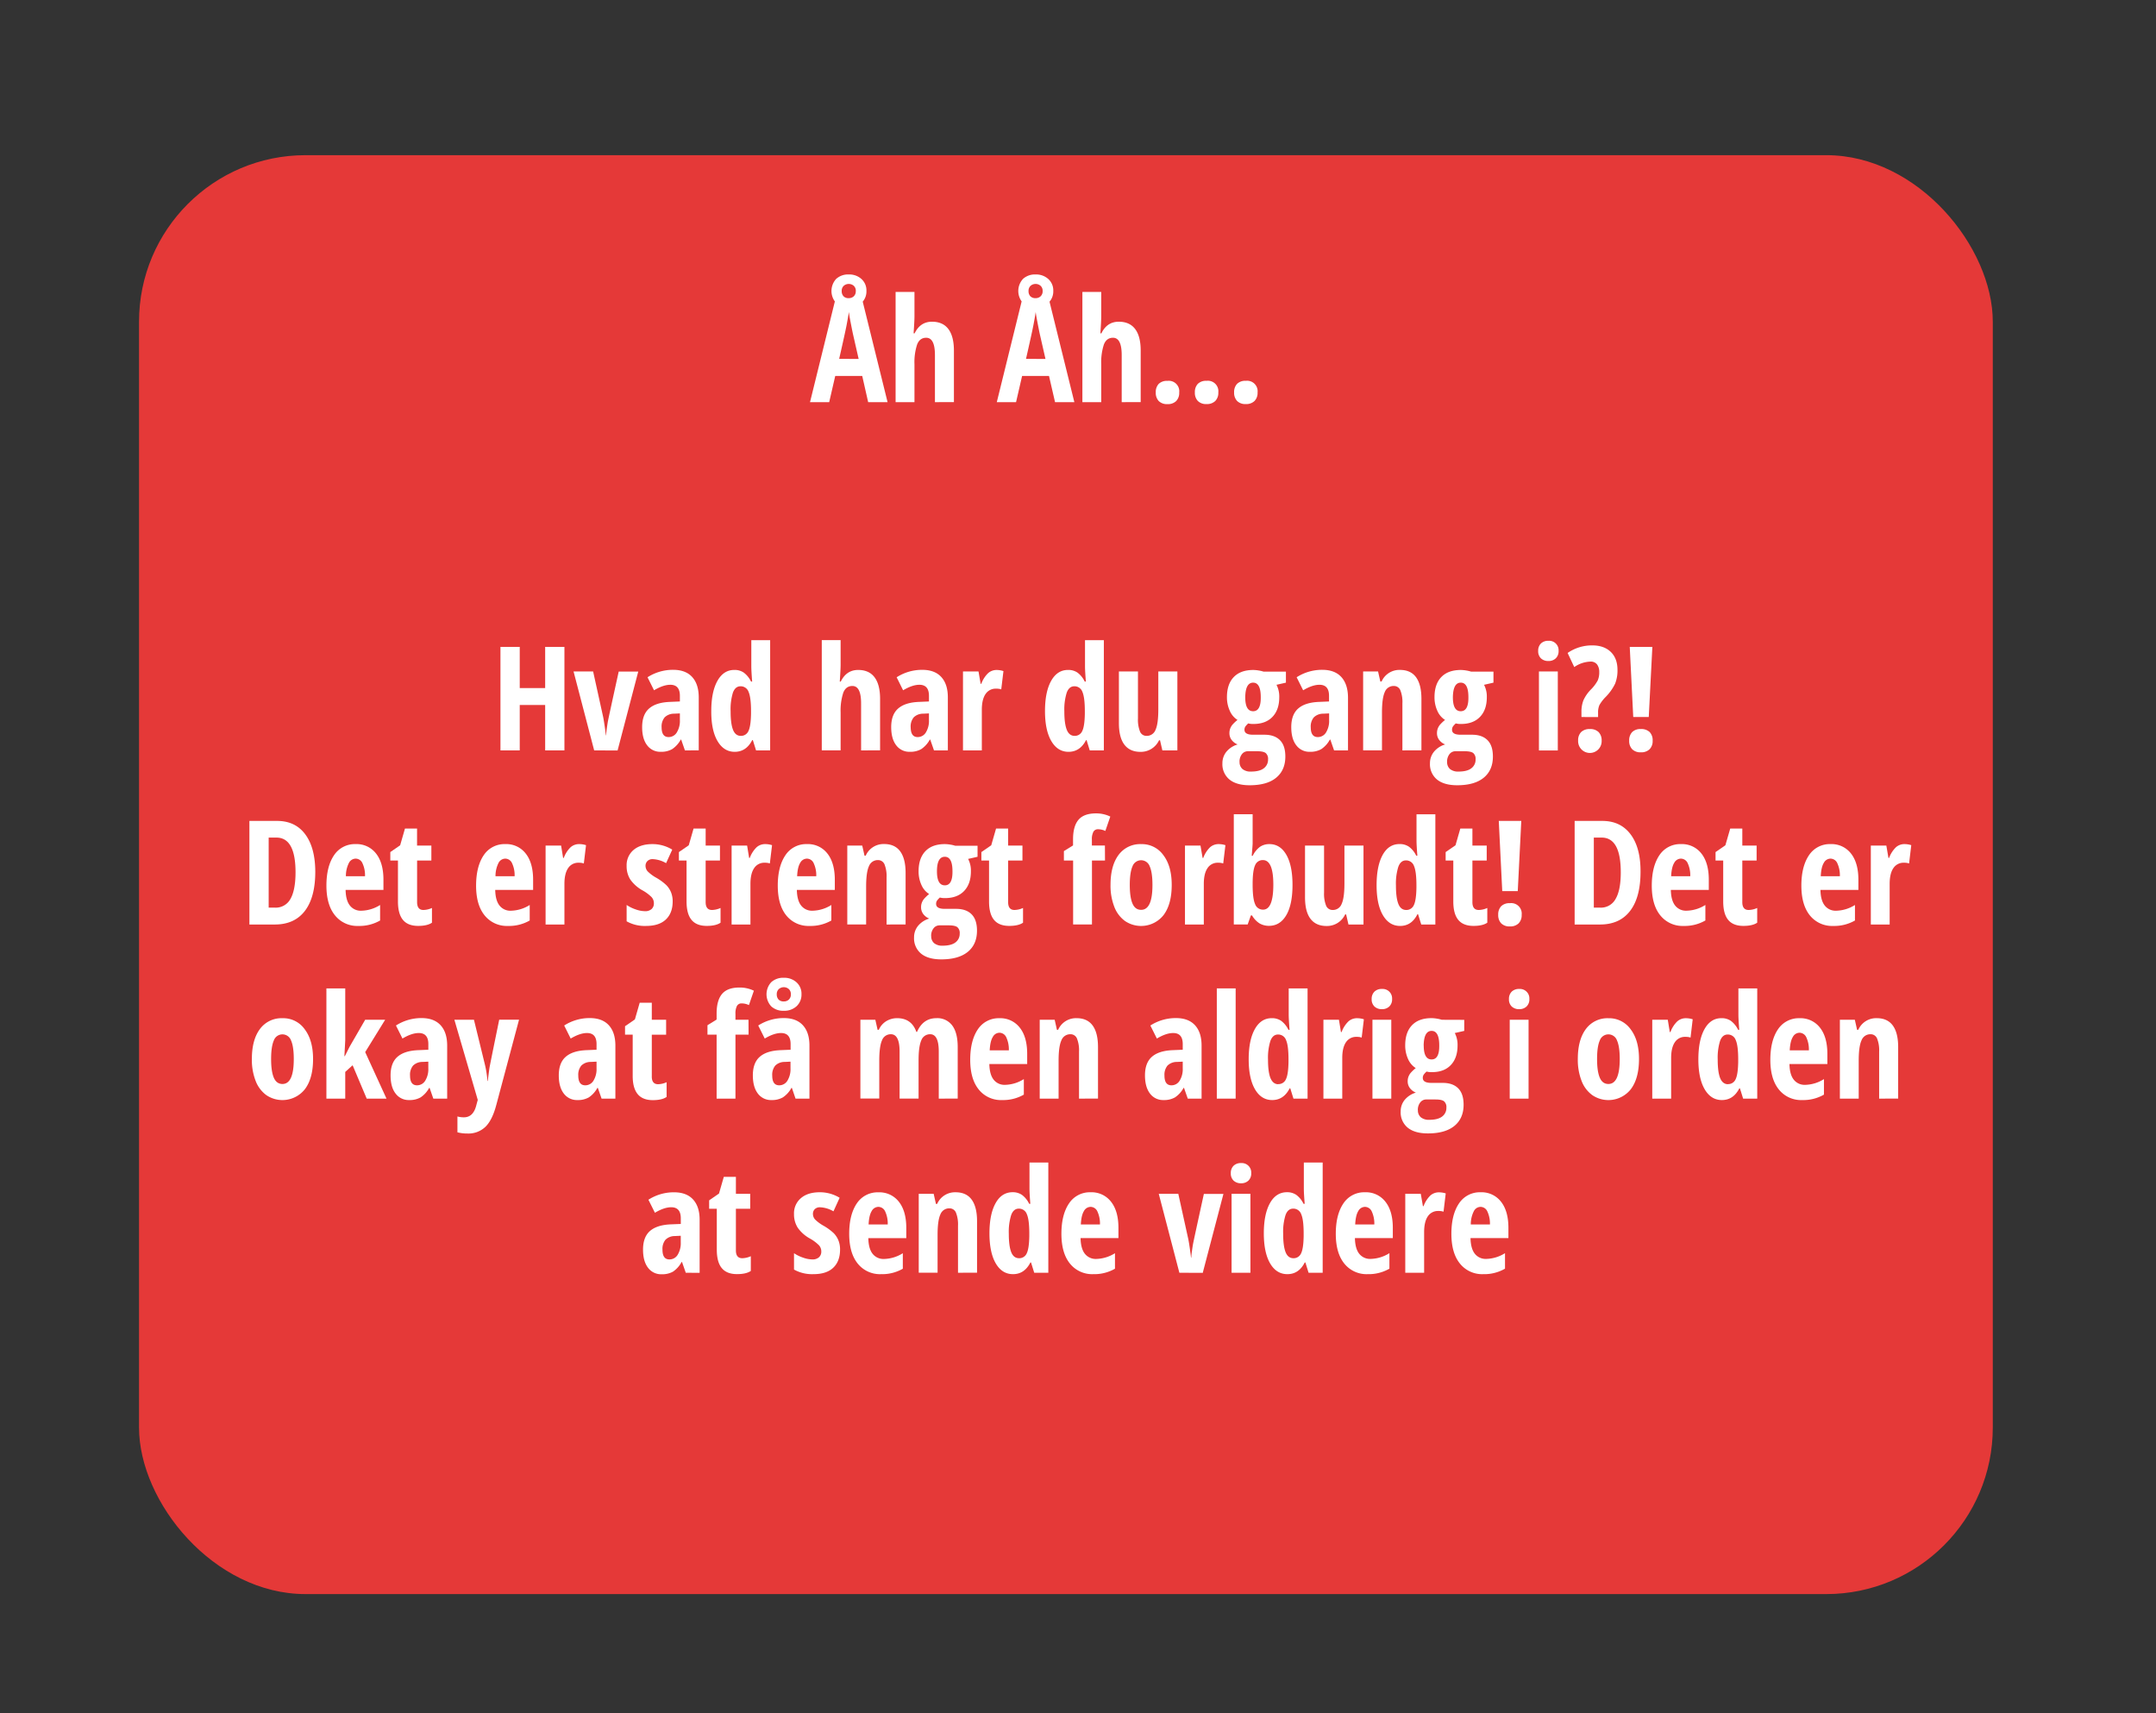 <svg id="Layer_1" data-name="Layer 1" xmlns="http://www.w3.org/2000/svg" width="1070" height="850" viewBox="0 0 1070 850"><rect x="0" y="0" width="1070" height="850" fill="#333333" stroke="none"/><defs><style>.cls-1{fill:#e53938;}.cls-2{fill:#fff;}</style></defs><title>taber_ popup</title><rect class="cls-1" x="69" y="77" width="920" height="714" rx="82.65"/><path class="cls-2" d="M430.86,199.55l-2.95-13H414.52l-3,13H402l12.73-51.61h13l12.76,51.61ZM430,144.32a7.82,7.82,0,0,1-2.44,6,9,9,0,0,1-6.34,2.27,8.75,8.75,0,0,1-6.23-2.2,8.86,8.86,0,0,1,0-12,8.75,8.75,0,0,1,6.23-2.2,9,9,0,0,1,6.31,2.25A7.56,7.56,0,0,1,430,144.32Zm-3.86,33.79-2.74-12c-.17-.72-.54-2.55-1.11-5.46s-.92-4.87-1-5.86q-.45,3-1.16,6.67t-3.66,16.61Zm-1.41-33.72a3.34,3.34,0,0,0-1-2.56,3.8,3.8,0,0,0-5,0,3.34,3.34,0,0,0-1,2.56,3.66,3.66,0,0,0,.88,2.6,3.38,3.38,0,0,0,2.64.95,3.49,3.49,0,0,0,2.51-.95A3.4,3.4,0,0,0,424.71,144.39Z"/><path class="cls-2" d="M464,199.55V176.21q0-8.61-4.33-8.61-3.24,0-4.53,3.39a28.34,28.34,0,0,0-1.3,9.75v18.81h-9.36v-54.7h9.36V157c0,1.57-.15,4.37-.43,8.41h.5q2.81-5.78,8.64-5.77,5.38,0,8.12,3.64t2.75,10.7v25.56Z"/><path class="cls-2" d="M523.61,199.55l-3-13H507.26l-3,13h-9.56l12.73-51.61h13l12.76,51.61Zm-.88-55.23a7.83,7.83,0,0,1-2.45,6,9,9,0,0,1-6.34,2.27,8.77,8.77,0,0,1-6.23-2.2,8.86,8.86,0,0,1,0-12,8.77,8.77,0,0,1,6.23-2.2,9,9,0,0,1,6.31,2.25A7.57,7.57,0,0,1,522.73,144.32Zm-3.87,33.79-2.74-12c-.17-.72-.54-2.55-1.11-5.46s-.92-4.87-1-5.86q-.45,3-1.16,6.67t-3.65,16.61Zm-1.41-33.72a3.34,3.34,0,0,0-1-2.56,3.8,3.8,0,0,0-5,0,3.37,3.37,0,0,0-1,2.56,3.66,3.66,0,0,0,.88,2.6,3.41,3.41,0,0,0,2.64.95,3.47,3.47,0,0,0,2.51-.95A3.4,3.4,0,0,0,517.45,144.39Z"/><path class="cls-2" d="M556.69,199.55V176.21q0-8.61-4.33-8.61-3.23,0-4.53,3.39a28.34,28.34,0,0,0-1.3,9.75v18.81h-9.35v-54.7h9.35V157q0,2.36-.42,8.41h.49q2.8-5.78,8.65-5.77,5.37,0,8.12,3.64t2.74,10.7v25.56Z"/><path class="cls-2" d="M573.6,194.74a5.86,5.86,0,0,1,1.46-4.26A5.75,5.75,0,0,1,579.4,189a5.19,5.19,0,0,1,5.83,5.77,5.75,5.75,0,0,1-1.52,4.25,5.86,5.86,0,0,1-4.31,1.51,5.76,5.76,0,0,1-4.33-1.53A5.85,5.85,0,0,1,573.6,194.74Z"/><path class="cls-2" d="M593,194.74a5.9,5.9,0,0,1,1.46-4.26,5.75,5.75,0,0,1,4.34-1.51,5.21,5.21,0,0,1,5.84,5.77,5.72,5.72,0,0,1-1.53,4.25,5.86,5.86,0,0,1-4.31,1.51,5.72,5.72,0,0,1-4.32-1.53A5.82,5.82,0,0,1,593,194.74Z"/><path class="cls-2" d="M612.48,194.74a5.9,5.9,0,0,1,1.46-4.26,5.75,5.75,0,0,1,4.34-1.51,5.21,5.21,0,0,1,5.84,5.77,5.72,5.72,0,0,1-1.53,4.25,5.86,5.86,0,0,1-4.31,1.51A5.72,5.72,0,0,1,614,199,5.82,5.82,0,0,1,612.48,194.74Z"/><path class="cls-2" d="M280.12,372.35h-9.56V349.82H257.94v22.53h-9.57V321h9.57v20.43h12.62V321h9.56Z"/><path class="cls-2" d="M294.88,372.35l-10.23-39.16h9.71l5,22.67c.21,1.06.46,2.6.76,4.63s.47,3.48.54,4.37h.14a30.32,30.32,0,0,1,.3-3c.18-1.31.36-2.52.54-3.62s2-9.45,5.42-25h9.7l-10.26,39.16Z"/><path class="cls-2" d="M339.92,372.35,338.06,367h-.21a13.29,13.29,0,0,1-4.29,4.74,10.88,10.88,0,0,1-5.59,1.31,8.11,8.11,0,0,1-6.81-3.24q-2.48-3.22-2.47-9,0-6.18,3.39-9.19t10.14-3.32l5.2-.22v-2.81q0-5.47-4.74-5.48c-2.35,0-5,.91-8.09,2.74l-3.23-6.47a23.29,23.29,0,0,1,12.69-3.69q6.22,0,9.47,3.57t3.26,10.11v26.29Zm-8.12-6.61a4.67,4.67,0,0,0,4.09-2.3,10.91,10.91,0,0,0,1.53-6.13V354l-2.88.14a6.55,6.55,0,0,0-4.69,1.83,7.1,7.1,0,0,0-1.5,4.92C328.35,364.13,329.5,365.74,331.8,365.74Z"/><path class="cls-2" d="M364.63,373.06q-5.4,0-8.54-5.35T353,352.84q0-9.55,3.06-15t8.44-5.41a8,8,0,0,1,4.62,1.32,12.07,12.07,0,0,1,3.61,4.45h.56c-.28-3.57-.42-6.06-.42-7.49V317.65h9.35v54.7h-7l-1.59-5.1h-.31Q370.34,373.06,364.63,373.06Zm3-7.91a4,4,0,0,0,3.8-2.38c.79-1.58,1.23-4.46,1.3-8.63v-1.23c0-4.55-.41-7.74-1.22-9.6a4.12,4.12,0,0,0-4-2.77q-2.6,0-3.78,3.18A28.18,28.18,0,0,0,362.6,353c0,4.06.39,7.1,1.19,9.12S365.88,365.15,367.66,365.15Z"/><path class="cls-2" d="M427.35,372.35V349q0-8.61-4.32-8.61-3.24,0-4.54,3.39a28.59,28.59,0,0,0-1.3,9.75v18.81h-9.35v-54.7h9.35v12.16q0,2.35-.42,8.41h.49q2.82-5.78,8.65-5.77,5.38,0,8.12,3.64t2.75,10.7v25.56Z"/><path class="cls-2" d="M463.53,372.35,461.67,367h-.21a13.29,13.29,0,0,1-4.29,4.74,10.88,10.88,0,0,1-5.59,1.31,8.11,8.11,0,0,1-6.81-3.24q-2.47-3.22-2.48-9,0-6.18,3.4-9.19t10.14-3.32l5.2-.22v-2.81q0-5.47-4.74-5.48c-2.35,0-5,.91-8.09,2.74L445,336.07a23.29,23.29,0,0,1,12.69-3.69q6.22,0,9.47,3.57t3.25,10.11v26.29Zm-8.12-6.61a4.68,4.68,0,0,0,4.09-2.3,10.91,10.91,0,0,0,1.53-6.13V354l-2.88.14a6.55,6.55,0,0,0-4.69,1.83,7.1,7.1,0,0,0-1.5,4.92C452,364.13,453.11,365.74,455.41,365.74Z"/><path class="cls-2" d="M494.64,332.45A11.1,11.1,0,0,1,498,333l-1.09,9.07a7.66,7.66,0,0,0-2.57-.35,6,6,0,0,0-5.24,2.69q-1.83,2.69-1.83,7.82v20.14h-9.35V333.19h7.7l1.06,6.12H487a14.18,14.18,0,0,1,3.38-5.28A6.33,6.33,0,0,1,494.64,332.45Z"/><path class="cls-2" d="M530.29,373.06q-5.41,0-8.54-5.35t-3.13-14.87q0-9.55,3.06-15t8.44-5.41a8,8,0,0,1,4.62,1.32,12,12,0,0,1,3.6,4.45h.56c-.28-3.57-.42-6.06-.42-7.49V317.65h9.35v54.7h-7l-1.58-5.1H539Q536,373.06,530.29,373.06Zm3-7.91a4,4,0,0,0,3.8-2.38q1.2-2.37,1.3-8.63v-1.23c0-4.55-.4-7.74-1.21-9.6a4.12,4.12,0,0,0-4-2.77q-2.61,0-3.78,3.18a27.87,27.87,0,0,0-1.18,9.26q0,6.09,1.2,9.12T533.31,365.15Z"/><path class="cls-2" d="M576.87,372.35l-1.16-5h-.49a10,10,0,0,1-9.21,5.73q-5.28,0-8-3.59t-2.71-10.72V333.19h9.46V356.5a15.9,15.9,0,0,0,1,6.47,3.43,3.43,0,0,0,3.3,2.18,4.62,4.62,0,0,0,4.42-3q1.38-3,1.38-10.16V333.19h9.46v39.16Z"/><path class="cls-2" d="M638.19,333.26v5.48l-4.68,1.06a12.63,12.63,0,0,1,1.37,6.19q0,6.21-3.37,9.73t-9.43,3.52a8.76,8.76,0,0,1-2.6-.28,12.32,12.32,0,0,0-1.26,1.33,2.84,2.84,0,0,0-.6,1.83q0,2.46,4.25,2.46h5.66q5,0,7.68,2.69c1.8,1.8,2.69,4.5,2.69,8.11q0,6.81-4.57,10.54c-3,2.49-7.43,3.73-13.14,3.73q-6.51,0-10-2.83a9.76,9.76,0,0,1-3.52-8.07,8.92,8.92,0,0,1,2-5.75,11.35,11.35,0,0,1,5.56-3.6,6.83,6.83,0,0,1-2.94-2.18,5.47,5.47,0,0,1-1.14-3.45,6.44,6.44,0,0,1,.35-2.16,7.45,7.45,0,0,1,1-1.83,19.31,19.31,0,0,1,2.66-2.54,10,10,0,0,1-3.83-4.54,16,16,0,0,1-1.41-6.78q0-6.44,3.38-9.95t9.66-3.52a17.29,17.29,0,0,1,2.75.26,15.67,15.67,0,0,1,2.35.55Zm-23,44.79a4.44,4.44,0,0,0,1.46,3.57,6.22,6.22,0,0,0,4.16,1.24c2.84,0,5-.53,6.38-1.61a5.27,5.27,0,0,0,2.13-4.43,3.79,3.79,0,0,0-1.14-3.13c-.76-.61-2.19-.92-4.27-.92h-4.54a3.71,3.71,0,0,0-3,1.43A6,6,0,0,0,615.16,378.05ZM618,346q0,6.92,3.9,6.92t3.8-7q0-7.19-3.8-7.18T618,346Z"/><path class="cls-2" d="M662.09,372.35,660.23,367H660a13.2,13.2,0,0,1-4.29,4.74,10.88,10.88,0,0,1-5.59,1.31,8.09,8.09,0,0,1-6.8-3.24c-1.66-2.15-2.48-5.15-2.48-9q0-6.18,3.39-9.19t10.14-3.32l5.21-.22v-2.81c0-3.65-1.59-5.48-4.75-5.48q-3.51,0-8.09,2.74l-3.23-6.47a23.29,23.29,0,0,1,12.69-3.69q6.22,0,9.48,3.57T669,346.06v26.29ZM654,365.74a4.7,4.7,0,0,0,4.1-2.3,10.91,10.91,0,0,0,1.53-6.13V354l-2.89.14A6.57,6.57,0,0,0,652,356a7.1,7.1,0,0,0-1.49,4.92C650.53,364.13,651.67,365.74,654,365.74Z"/><path class="cls-2" d="M696,372.35V349a15.72,15.72,0,0,0-1-6.43,3.42,3.42,0,0,0-3.31-2.18,4.65,4.65,0,0,0-4.43,3q-1.39,3-1.4,10.14v18.81h-9.35V333.19h7.41l1.13,5h.6a9.66,9.66,0,0,1,9.14-5.77q5.34,0,8,3.66c1.76,2.43,2.65,6,2.65,10.68v25.56Z"/><path class="cls-2" d="M741.19,333.26v5.48l-4.67,1.06a12.63,12.63,0,0,1,1.37,6.19q0,6.21-3.38,9.73t-9.42,3.52a8.76,8.76,0,0,1-2.6-.28,11.48,11.48,0,0,0-1.27,1.33,2.89,2.89,0,0,0-.59,1.83c0,1.64,1.41,2.46,4.25,2.46h5.66q5,0,7.68,2.69c1.8,1.8,2.69,4.5,2.69,8.11q0,6.81-4.57,10.54t-13.15,3.73q-6.5,0-10-2.83a9.78,9.78,0,0,1-3.51-8.07,8.92,8.92,0,0,1,2-5.75,11.35,11.35,0,0,1,5.56-3.6,6.77,6.77,0,0,1-2.94-2.18,5.47,5.47,0,0,1-1.14-3.45,6.44,6.44,0,0,1,.35-2.16,7.13,7.13,0,0,1,1-1.83,19.31,19.31,0,0,1,2.66-2.54,10,10,0,0,1-3.84-4.54,16.16,16.16,0,0,1-1.4-6.78q0-6.44,3.37-9.95t9.67-3.52a17.07,17.07,0,0,1,2.74.26,15.86,15.86,0,0,1,2.36.55Zm-23,44.79a4.46,4.46,0,0,0,1.45,3.57,6.27,6.27,0,0,0,4.17,1.24c2.84,0,5-.53,6.38-1.61a5.27,5.27,0,0,0,2.13-4.43,3.79,3.79,0,0,0-1.14-3.13c-.77-.61-2.19-.92-4.28-.92h-4.53a3.7,3.7,0,0,0-3,1.43A6,6,0,0,0,718.17,378.05ZM721.05,346q0,6.92,3.9,6.92t3.8-7q0-7.19-3.8-7.18T721.05,346Z"/><path class="cls-2" d="M763.38,323a5,5,0,0,1,1.35-3.68,5.11,5.11,0,0,1,3.78-1.35,4.69,4.69,0,0,1,5,5,4.84,4.84,0,0,1-1.41,3.71,5.07,5.07,0,0,1-3.62,1.32,5.23,5.23,0,0,1-3.73-1.32A4.87,4.87,0,0,1,763.38,323Zm9.74,49.39h-9.36V333.19h9.36Z"/><path class="cls-2" d="M784.86,355.79v-2.46a15.42,15.42,0,0,1,1-5.89,18.65,18.65,0,0,1,3.78-5.39,19.28,19.28,0,0,0,3.33-4.47,10.16,10.16,0,0,0,.72-4.11,6.13,6.13,0,0,0-1.06-3.73,3.85,3.85,0,0,0-3.34-1.44,14.75,14.75,0,0,0-8,2.71l-3.3-7a21.21,21.21,0,0,1,12.23-3.76q5.81,0,9.16,3.21t3.36,8.95a17.79,17.79,0,0,1-1.16,6.8,24.86,24.86,0,0,1-4.82,6.74,18.63,18.63,0,0,0-3,3.95,9.14,9.14,0,0,0-.65,3.78v2.14Zm-1.65,11.75a5.78,5.78,0,0,1,1.49-4.28,5.9,5.9,0,0,1,4.34-1.49,5.79,5.79,0,0,1,4.36,1.53,5.87,5.87,0,0,1,1.48,4.24,5.84,5.84,0,1,1-11.67,0Z"/><path class="cls-2" d="M808.55,367.54a5.9,5.9,0,0,1,1.46-4.26,5.75,5.75,0,0,1,4.34-1.51,5.88,5.88,0,0,1,4.36,1.49,5.81,5.81,0,0,1,1.48,4.28,5.72,5.72,0,0,1-1.53,4.25,5.85,5.85,0,0,1-4.31,1.51,5.73,5.73,0,0,1-4.32-1.53A5.82,5.82,0,0,1,808.55,367.54Zm9.71-11.75h-7.7L808.83,321h11.22Z"/><path class="cls-2" d="M156.47,432.56q0,12.72-5.18,19.46t-14.92,6.73H123.78v-51.4h13.75q9,0,13.95,6.63T156.47,432.56Zm-9.8.28q0-17.22-9.5-17.22h-3.83v34.76h3.1a8.28,8.28,0,0,0,7.73-4.37Q146.66,441.63,146.67,432.84Z"/><path class="cls-2" d="M177.85,459.46a14.11,14.11,0,0,1-11.58-5.23Q162,449,162,439.45t3.83-15.15a12.35,12.35,0,0,1,10.69-5.45,12.17,12.17,0,0,1,10.09,4.66q3.69,4.65,3.69,13.06v5H171.52q.1,5.24,2.15,7.79a6.8,6.8,0,0,0,5.62,2.55,18.18,18.18,0,0,0,9.35-2.85v7.7A20.6,20.6,0,0,1,177.85,459.46Zm-1.37-33.4a3.83,3.83,0,0,0-3.31,2.12,14.43,14.43,0,0,0-1.51,6.6h9.49a14.13,14.13,0,0,0-1.3-6.51A3.73,3.73,0,0,0,176.48,426.06Z"/><path class="cls-2" d="M210.12,451.54a10.76,10.76,0,0,0,4.26-1v7.31c-1.53,1.06-3.81,1.59-6.86,1.59q-5.1,0-7.56-3t-2.46-9.12V427h-3.79v-4.19l4.88-3.37,2.39-8.3h6v8.44h7.1V427H207v20.6Q207,451.54,210.12,451.54Z"/><path class="cls-2" d="M252.1,459.46a14.11,14.11,0,0,1-11.58-5.23q-4.25-5.22-4.24-14.78t3.83-15.15a12.35,12.35,0,0,1,10.69-5.45,12.17,12.17,0,0,1,10.09,4.66q3.69,4.65,3.69,13.06v5H245.77q.1,5.24,2.15,7.79a6.8,6.8,0,0,0,5.62,2.55,18.18,18.18,0,0,0,9.35-2.85v7.7A20.6,20.6,0,0,1,252.1,459.46Zm-1.37-33.4a3.83,3.83,0,0,0-3.31,2.12,14.43,14.43,0,0,0-1.51,6.6h9.49a14.13,14.13,0,0,0-1.3-6.51A3.73,3.73,0,0,0,250.73,426.06Z"/><path class="cls-2" d="M287.47,418.85a11,11,0,0,1,3.37.53l-1.09,9.07a7.59,7.59,0,0,0-2.56-.35,5.94,5.94,0,0,0-5.24,2.69q-1.83,2.68-1.83,7.82v20.14h-9.35V419.59h7.7l1,6.12h.32a14.17,14.17,0,0,1,3.37-5.28A6.34,6.34,0,0,1,287.47,418.85Z"/><path class="cls-2" d="M333.84,447.29q0,5.73-3.36,8.95t-9.9,3.22a18.38,18.38,0,0,1-9.59-2.29v-8.12a18,18,0,0,0,4.51,2.21,14.33,14.33,0,0,0,4.56.88,4.65,4.65,0,0,0,3.32-1.07,3.7,3.7,0,0,0,1.14-2.83,4.56,4.56,0,0,0-1.19-3.13,20.63,20.63,0,0,0-4.4-3.27,18.1,18.1,0,0,1-6.1-5.39,12.23,12.23,0,0,1-1.84-6.77,9.85,9.85,0,0,1,3.42-7.91q3.43-2.92,9.41-2.92a18.84,18.84,0,0,1,9.81,2.74l-3.06,6.72a14.3,14.3,0,0,0-6.61-2,3.5,3.5,0,0,0-2.69,1,3.23,3.23,0,0,0-.9,2.32,4.08,4.08,0,0,0,1.11,2.81,19.67,19.67,0,0,0,4.13,3.06,25.87,25.87,0,0,1,5.13,3.76,11.08,11.08,0,0,1,2.29,3.52A12,12,0,0,1,333.84,447.29Z"/><path class="cls-2" d="M353.35,451.54a10.71,10.71,0,0,0,4.25-1v7.31c-1.52,1.06-3.81,1.59-6.85,1.59q-5.1,0-7.56-3t-2.46-9.12V427h-3.8v-4.19l4.89-3.37,2.39-8.3h6v8.44h7.1V427h-7.1v20.6Q350.19,451.54,353.35,451.54Z"/><path class="cls-2" d="M379.79,418.85a11,11,0,0,1,3.37.53l-1.09,9.07a7.59,7.59,0,0,0-2.56-.35,5.94,5.94,0,0,0-5.24,2.69q-1.83,2.68-1.83,7.82v20.14h-9.35V419.59h7.7l1,6.12h.32a14.17,14.17,0,0,1,3.37-5.28A6.34,6.34,0,0,1,379.79,418.85Z"/><path class="cls-2" d="M401.79,459.46a14.13,14.13,0,0,1-11.58-5.23Q386,449,386,439.45t3.84-15.15a12.32,12.32,0,0,1,10.68-5.45,12.16,12.16,0,0,1,10.09,4.66q3.69,4.65,3.7,13.06v5H395.47q.11,5.24,2.14,7.79a6.82,6.82,0,0,0,5.63,2.55,18.24,18.24,0,0,0,9.35-2.85v7.7A20.61,20.61,0,0,1,401.79,459.46Zm-1.37-33.4a3.83,3.83,0,0,0-3.3,2.12q-1.31,2.13-1.51,6.6h9.49a14.26,14.26,0,0,0-1.3-6.51A3.74,3.74,0,0,0,400.42,426.06Z"/><path class="cls-2" d="M440,458.75V435.41a16,16,0,0,0-1-6.44,3.44,3.44,0,0,0-3.31-2.18,4.65,4.65,0,0,0-4.43,3c-.94,2-1.41,5.39-1.41,10.14v18.81h-9.35V419.59h7.42l1.13,5h.59a9.66,9.66,0,0,1,9.14-5.77c3.57,0,6.23,1.22,8,3.66s2.66,6,2.66,10.68v25.56Z"/><path class="cls-2" d="M485.15,419.66v5.48l-4.68,1.06a12.5,12.5,0,0,1,1.38,6.18q0,6.22-3.38,9.74t-9.42,3.52a9.12,9.12,0,0,1-2.6-.28,11.48,11.48,0,0,0-1.27,1.33,2.82,2.82,0,0,0-.6,1.83q0,2.46,4.26,2.46h5.66q5,0,7.68,2.69c1.79,1.79,2.69,4.5,2.69,8.11q0,6.81-4.57,10.54t-13.15,3.73q-6.51,0-10-2.83a9.78,9.78,0,0,1-3.51-8.07,8.85,8.85,0,0,1,2-5.75,11.36,11.36,0,0,1,5.55-3.6,6.8,6.8,0,0,1-2.93-2.18,5.49,5.49,0,0,1-1.14-3.45,6.2,6.2,0,0,1,.35-2.16,7.13,7.13,0,0,1,1-1.83,19.58,19.58,0,0,1,2.65-2.55,10,10,0,0,1-3.83-4.53,16,16,0,0,1-1.4-6.79q0-6.42,3.37-9.94t9.67-3.52a17.07,17.07,0,0,1,2.74.26,15.86,15.86,0,0,1,2.36.55Zm-23,44.79a4.47,4.47,0,0,0,1.46,3.57,6.23,6.23,0,0,0,4.17,1.24q4.25,0,6.38-1.61a5.27,5.27,0,0,0,2.13-4.43,3.77,3.77,0,0,0-1.15-3.13c-.76-.61-2.18-.92-4.27-.92h-4.53a3.7,3.7,0,0,0-3,1.43A5.93,5.93,0,0,0,462.12,464.45ZM465,432.38q0,6.93,3.9,6.93t3.8-7q0-7.17-3.8-7.17C466.31,425.14,465,427.56,465,432.38Z"/><path class="cls-2" d="M503.47,451.54a10.71,10.71,0,0,0,4.25-1v7.31c-1.52,1.06-3.81,1.59-6.85,1.59q-5.1,0-7.56-3t-2.46-9.12V427h-3.8v-4.19l4.89-3.37,2.39-8.3h6v8.44h7.1V427h-7.1v20.6Q500.3,451.54,503.47,451.54Z"/><path class="cls-2" d="M548.4,427h-6.47v31.74h-9.35V427H528v-4.68l4.54-2.81v-3c0-4.35.9-7.6,2.7-9.72s4.71-3.18,8.72-3.18a16.09,16.09,0,0,1,7.07,1.58l-2.46,7.14a8.24,8.24,0,0,0-3.59-.84,2.51,2.51,0,0,0-2.35,1.26,7.94,7.94,0,0,0-.74,3.91v2.88h6.47Z"/><path class="cls-2" d="M581.51,439.1q0,9.63-4.07,15a14.21,14.21,0,0,1-19.13,2.9,15.54,15.54,0,0,1-5.31-7.08,28.85,28.85,0,0,1-1.86-10.81q0-9.53,4-14.89a13.28,13.28,0,0,1,11.22-5.36,13.06,13.06,0,0,1,11,5.47Q581.52,429.78,581.51,439.1Zm-20.81,0q0,6.12,1.34,9.25t4.29,3.12q5.63,0,5.62-12.37c0-4.1-.45-7.17-1.35-9.19a4.53,4.53,0,0,0-8.56,0C561.15,431.93,560.7,435,560.7,439.1Z"/><path class="cls-2" d="M604.79,418.85a11,11,0,0,1,3.37.53l-1.09,9.07a7.59,7.59,0,0,0-2.56-.35,5.94,5.94,0,0,0-5.24,2.69q-1.83,2.68-1.83,7.82v20.14h-9.35V419.59h7.7l1.05,6.12h.32a14.17,14.17,0,0,1,3.37-5.28A6.34,6.34,0,0,1,604.79,418.85Z"/><path class="cls-2" d="M630,418.85q5.34,0,8.4,5.31t3.06,14.94q0,9.73-3.08,15t-8.52,5.31a9.33,9.33,0,0,1-4.66-1.15,11.25,11.25,0,0,1-3.81-4h-.6l-1.58,4.46h-6.89v-54.7h9.35v12.8c0,.53,0,1.1,0,1.68s-.17,2.64-.45,6.16h.49a12,12,0,0,1,3.72-4.54A8.26,8.26,0,0,1,630,418.85Zm-3.24,7.94a4,4,0,0,0-3.84,2.5c-.79,1.67-1.21,4.59-1.25,8.79V439q0,6.83,1.21,9.6a4.1,4.1,0,0,0,4,2.77q5.05,0,5.06-12.44Q631.93,426.8,626.79,426.79Z"/><path class="cls-2" d="M669.23,458.75l-1.16-5h-.49a9.94,9.94,0,0,1-9.21,5.74q-5.28,0-8-3.59t-2.7-10.72V419.59h9.45V442.9a15.9,15.9,0,0,0,1,6.47,3.43,3.43,0,0,0,3.31,2.17,4.6,4.6,0,0,0,4.41-3q1.39-3,1.39-10.16V419.59h9.46v39.16Z"/><path class="cls-2" d="M694.86,459.46q-5.42,0-8.55-5.35t-3.12-14.87q0-9.56,3-15t8.44-5.41a8,8,0,0,1,4.62,1.32,11.87,11.87,0,0,1,3.61,4.45h.56c-.28-3.57-.42-6.06-.42-7.49V404.05h9.35v54.7h-7l-1.58-5.1h-.32Q700.56,459.46,694.86,459.46Zm3-7.92a4,4,0,0,0,3.8-2.37c.79-1.58,1.23-4.46,1.3-8.63v-1.23c0-4.55-.41-7.75-1.21-9.6a4.12,4.12,0,0,0-4-2.77q-2.61,0-3.78,3.18a27.87,27.87,0,0,0-1.18,9.26q0,6.09,1.19,9.12T697.88,451.54Z"/><path class="cls-2" d="M733.88,451.54a10.71,10.71,0,0,0,4.25-1v7.31q-2.28,1.59-6.85,1.59-5.1,0-7.56-3t-2.46-9.12V427h-3.8v-4.19l4.89-3.37,2.39-8.3h6v8.44h7.1V427h-7.1v20.6Q730.72,451.54,733.88,451.54Z"/><path class="cls-2" d="M743.55,453.94a5.9,5.9,0,0,1,1.46-4.26,5.75,5.75,0,0,1,4.34-1.51,5.21,5.21,0,0,1,5.84,5.77,5.72,5.72,0,0,1-1.53,4.25,5.86,5.86,0,0,1-4.31,1.51,5.72,5.72,0,0,1-4.32-1.53A5.82,5.82,0,0,1,743.55,453.94Zm9.7-11.75h-7.7l-1.72-34.84H755Z"/><path class="cls-2" d="M814.18,432.56q0,12.72-5.19,19.46t-14.92,6.73H781.48v-51.4h13.75q9,0,14,6.63T814.18,432.56Zm-9.81.28q0-17.22-9.49-17.22H791v34.76h3.1a8.28,8.28,0,0,0,7.73-4.37Q804.38,441.63,804.37,432.84Z"/><path class="cls-2" d="M835.55,459.46A14.11,14.11,0,0,1,824,454.23q-4.25-5.22-4.24-14.78t3.83-15.15a12.35,12.35,0,0,1,10.69-5.45,12.16,12.16,0,0,1,10.09,4.66q3.69,4.65,3.69,13.06v5H829.22q.1,5.24,2.15,7.79A6.8,6.8,0,0,0,837,451.9a18.24,18.24,0,0,0,9.36-2.85v7.7A20.61,20.61,0,0,1,835.55,459.46Zm-1.37-33.4a3.82,3.82,0,0,0-3.3,2.12q-1.3,2.13-1.51,6.6h9.49a14.26,14.26,0,0,0-1.3-6.51A3.74,3.74,0,0,0,834.18,426.06Z"/><path class="cls-2" d="M867.83,451.54a10.71,10.71,0,0,0,4.25-1v7.31q-2.28,1.59-6.86,1.59-5.09,0-7.55-3t-2.46-9.12V427h-3.8v-4.19l4.88-3.37,2.4-8.3h6v8.44h7.1V427h-7.1v20.6Q864.66,451.54,867.83,451.54Z"/><path class="cls-2" d="M909.8,459.46a14.11,14.11,0,0,1-11.58-5.23Q894,449,894,439.45t3.83-15.15a12.35,12.35,0,0,1,10.69-5.45,12.16,12.16,0,0,1,10.09,4.66q3.69,4.65,3.69,13.06v5H903.47q.1,5.24,2.15,7.79a6.8,6.8,0,0,0,5.62,2.55,18.24,18.24,0,0,0,9.36-2.85v7.7A20.61,20.61,0,0,1,909.8,459.46Zm-1.37-33.4a3.82,3.82,0,0,0-3.3,2.12q-1.3,2.13-1.51,6.6h9.49a14.26,14.26,0,0,0-1.3-6.51A3.74,3.74,0,0,0,908.43,426.06Z"/><path class="cls-2" d="M945.17,418.85a11,11,0,0,1,3.37.53l-1.08,9.07a7.7,7.7,0,0,0-2.57-.35,6,6,0,0,0-5.24,2.69q-1.83,2.68-1.83,7.82v20.14h-9.35V419.59h7.7l1.05,6.12h.32a14.18,14.18,0,0,1,3.38-5.28A6.29,6.29,0,0,1,945.17,418.85Z"/><path class="cls-2" d="M155.37,525.5q0,9.63-4.08,15a14.21,14.21,0,0,1-19.13,2.9,15.6,15.6,0,0,1-5.3-7.08A28.65,28.65,0,0,1,125,525.5q0-9.53,4-14.89a13.25,13.25,0,0,1,11.21-5.36,13,13,0,0,1,11,5.47Q155.37,516.18,155.37,525.5Zm-20.82,0q0,6.12,1.34,9.25c.89,2.08,2.32,3.13,4.29,3.13q5.63,0,5.62-12.38c0-4.1-.45-7.17-1.35-9.19a4.53,4.53,0,0,0-8.56,0C135,518.33,134.55,521.4,134.55,525.5Z"/><path class="cls-2" d="M171.15,524.06l2.36-4.68L181.24,506h9.92l-9.92,16.06,10.58,23.1H182L175,528.59l-3.66,3.31v13.25h-9.35v-54.7h9.35v25.77l-.42,7.84Z"/><path class="cls-2" d="M215.06,545.15l-1.86-5.34H213a13.11,13.11,0,0,1-4.29,4.74,10.88,10.88,0,0,1-5.59,1.31,8.09,8.09,0,0,1-6.8-3.24c-1.66-2.16-2.48-5.16-2.48-9q0-6.18,3.39-9.19t10.14-3.32l5.21-.22v-2.81c0-3.65-1.59-5.48-4.75-5.48q-3.51,0-8.09,2.74l-3.23-6.47a23.29,23.29,0,0,1,12.69-3.69q6.23,0,9.48,3.57t3.25,10.11v26.29Zm-8.12-6.61a4.7,4.7,0,0,0,4.1-2.3,10.91,10.91,0,0,0,1.53-6.13V526.8l-2.89.14a6.57,6.57,0,0,0-4.69,1.83,7.1,7.1,0,0,0-1.49,4.92C203.5,536.93,204.64,538.54,206.94,538.54Z"/><path class="cls-2" d="M225.5,506h9.71l5.41,22.11a50.75,50.75,0,0,1,1.3,8.26h.21c0-.56.13-1.56.32-3s.34-2.57.46-3.4,1.73-8.81,4.85-24h9.84l-11.21,42q-2,7.74-5.42,11.11a12.17,12.17,0,0,1-9,3.38,18.65,18.65,0,0,1-4.95-.6V554a11.49,11.49,0,0,0,3.23.42q4.71,0,6.19-6.18l.67-2.46Z"/><path class="cls-2" d="M298.56,545.15l-1.86-5.34h-.22a13.19,13.19,0,0,1-4.28,4.74,10.88,10.88,0,0,1-5.59,1.31,8.11,8.11,0,0,1-6.81-3.24q-2.48-3.24-2.48-9,0-6.18,3.4-9.19t10.14-3.32l5.2-.22v-2.81q0-5.48-4.74-5.48c-2.35,0-5,.91-8.09,2.74L280,508.87a23.29,23.29,0,0,1,12.69-3.69q6.22,0,9.47,3.57t3.25,10.11v26.29Zm-8.12-6.61a4.68,4.68,0,0,0,4.09-2.3,10.91,10.91,0,0,0,1.53-6.13V526.8l-2.88.14a6.55,6.55,0,0,0-4.69,1.83,7.1,7.1,0,0,0-1.5,4.92C287,536.93,288.14,538.54,290.44,538.54Z"/><path class="cls-2" d="M326.58,538a10.74,10.74,0,0,0,4.25-1v7.31c-1.52,1.06-3.81,1.59-6.85,1.59q-5.1,0-7.56-3.05T314,533.69V513.41h-3.8v-4.19l4.89-3.37,2.39-8.3h6V506h7.11v7.42h-7.11V534C323.41,536.63,324.47,538,326.58,538Z"/><path class="cls-2" d="M371.51,513.41H365v31.74h-9.35V513.41h-4.54v-4.68l4.54-2.81v-3q0-6.52,2.7-9.72t8.72-3.18a16.09,16.09,0,0,1,7.07,1.58l-2.46,7.14a8.24,8.24,0,0,0-3.59-.84,2.51,2.51,0,0,0-2.35,1.26,8.05,8.05,0,0,0-.74,3.91V506h6.47Z"/><path class="cls-2" d="M394.82,545.15,393,539.81h-.21a13.11,13.11,0,0,1-4.29,4.74,10.86,10.86,0,0,1-5.59,1.31,8.09,8.09,0,0,1-6.8-3.24q-2.47-3.24-2.48-9,0-6.18,3.39-9.19t10.15-3.32l5.2-.22v-2.81q0-5.48-4.75-5.48-3.51,0-8.08,2.74l-3.24-6.47a23.32,23.32,0,0,1,12.7-3.69q6.21,0,9.47,3.57t3.25,10.11v26.29Zm2.95-51.85a7.85,7.85,0,0,1-2.44,6,9,9,0,0,1-6.35,2.26,8.76,8.76,0,0,1-6.22-2.19,8.85,8.85,0,0,1,0-12,8.76,8.76,0,0,1,6.22-2.19,9,9,0,0,1,6.31,2.25A7.56,7.56,0,0,1,397.77,493.3ZM386.7,538.54a4.68,4.68,0,0,0,4.09-2.3,10.91,10.91,0,0,0,1.53-6.13V526.8l-2.88.14a6.57,6.57,0,0,0-4.7,1.83,7.15,7.15,0,0,0-1.49,4.92C383.25,536.93,384.4,538.54,386.7,538.54Zm5.8-45.17a3.37,3.37,0,0,0-1-2.57,3.79,3.79,0,0,0-5,0,3.37,3.37,0,0,0-1,2.57,3.7,3.7,0,0,0,.88,2.6,3.45,3.45,0,0,0,2.64.95,3.5,3.5,0,0,0,2.51-.95A3.4,3.4,0,0,0,392.5,493.37Z"/><path class="cls-2" d="M465.9,545.15V521.81q0-8.61-4.25-8.61a4.56,4.56,0,0,0-4.43,3.07q-1.34,3.08-1.34,9.86v19h-9.42V521.81q0-8.61-4.32-8.61a4.58,4.58,0,0,0-4.4,3c-.91,2-1.37,5.41-1.37,10.09v18.81H427V506h7.42l1.12,5h.6a9.42,9.42,0,0,1,3.85-4.38,10.36,10.36,0,0,1,5.22-1.39q7.17,0,9.56,6.79h.35q3-6.79,9.6-6.79a9.17,9.17,0,0,1,7.89,3.66c1.8,2.43,2.69,6,2.69,10.68v25.56Z"/><path class="cls-2" d="M497.33,545.86a14.08,14.08,0,0,1-11.58-5.23q-4.25-5.22-4.24-14.78t3.83-15.15A12.35,12.35,0,0,1,496,505.25a12.16,12.16,0,0,1,10.09,4.66q3.69,4.65,3.69,13.06v5H491q.11,5.24,2.15,7.79a6.8,6.8,0,0,0,5.62,2.55,18.18,18.18,0,0,0,9.35-2.85v7.7A20.58,20.58,0,0,1,497.33,545.86ZM496,512.46a3.8,3.8,0,0,0-3.3,2.12c-.87,1.42-1.37,3.62-1.52,6.6h9.5a14.26,14.26,0,0,0-1.3-6.51A3.76,3.76,0,0,0,496,512.46Z"/><path class="cls-2" d="M535.51,545.15V521.81a15.72,15.72,0,0,0-1-6.43,3.42,3.42,0,0,0-3.3-2.18,4.64,4.64,0,0,0-4.43,3q-1.41,3-1.41,10.14v18.81H516V506h7.42l1.12,5h.6a9.66,9.66,0,0,1,9.14-5.77q5.34,0,8,3.66c1.77,2.43,2.65,6,2.65,10.68v25.56Z"/><path class="cls-2" d="M589.48,545.15l-1.87-5.34h-.21a13.11,13.11,0,0,1-4.29,4.74,10.86,10.86,0,0,1-5.59,1.31,8.09,8.09,0,0,1-6.8-3.24q-2.47-3.24-2.48-9,0-6.18,3.39-9.19t10.15-3.32l5.2-.22v-2.81q0-5.48-4.75-5.48-3.51,0-8.08,2.74l-3.24-6.47a23.32,23.32,0,0,1,12.7-3.69q6.21,0,9.47,3.57t3.25,10.11v26.29Zm-8.12-6.61a4.68,4.68,0,0,0,4.09-2.3,10.91,10.91,0,0,0,1.53-6.13V526.8l-2.88.14a6.57,6.57,0,0,0-4.7,1.83,7.15,7.15,0,0,0-1.49,4.92C577.91,536.93,579.06,538.54,581.36,538.54Z"/><path class="cls-2" d="M613.24,545.15h-9.35v-54.7h9.35Z"/><path class="cls-2" d="M631.38,545.86q-5.42,0-8.54-5.35t-3.13-14.87q0-9.55,3.06-15t8.44-5.41a8,8,0,0,1,4.62,1.32,12,12,0,0,1,3.6,4.45H640c-.29-3.57-.43-6.06-.43-7.49V490.45h9.36v54.7h-7l-1.58-5.1h-.31Q637.07,545.86,631.38,545.86Zm3-7.91a4,4,0,0,0,3.79-2.38q1.2-2.37,1.3-8.63v-1.23q0-6.83-1.21-9.6a4.12,4.12,0,0,0-4-2.77q-2.59,0-3.78,3.18a28.13,28.13,0,0,0-1.18,9.26q0,6.09,1.2,9.12C631.34,536.93,632.62,538,634.41,538Z"/><path class="cls-2" d="M673.5,505.25a11.15,11.15,0,0,1,3.38.53l-1.09,9.07a7.7,7.7,0,0,0-2.57-.35,6,6,0,0,0-5.24,2.69q-1.83,2.68-1.83,7.82v20.14H656.8V506h7.7l1,6.12h.32a14.18,14.18,0,0,1,3.38-5.28A6.29,6.29,0,0,1,673.5,505.25Z"/><path class="cls-2" d="M680.74,495.76a5,5,0,0,1,1.36-3.68,5.11,5.11,0,0,1,3.78-1.35,4.69,4.69,0,0,1,5,5,4.87,4.87,0,0,1-1.4,3.71,5.09,5.09,0,0,1-3.62,1.32,5.23,5.23,0,0,1-3.73-1.32A4.84,4.84,0,0,1,680.74,495.76Zm9.74,49.39h-9.35V506h9.35Z"/><path class="cls-2" d="M726.69,506.06v5.48L722,512.6a12.63,12.63,0,0,1,1.37,6.19q0,6.21-3.38,9.73T710.59,532a8.76,8.76,0,0,1-2.6-.28,11.48,11.48,0,0,0-1.27,1.33,2.84,2.84,0,0,0-.6,1.83q0,2.46,4.26,2.46H716q5,0,7.68,2.69t2.69,8.11q0,6.81-4.57,10.54t-13.15,3.73q-6.5,0-10-2.83a9.78,9.78,0,0,1-3.51-8.07,8.87,8.87,0,0,1,2-5.75,11.36,11.36,0,0,1,5.55-3.6,6.8,6.8,0,0,1-2.93-2.18,5.47,5.47,0,0,1-1.14-3.45,6.2,6.2,0,0,1,.35-2.16,7.13,7.13,0,0,1,1-1.83,19.06,19.06,0,0,1,2.65-2.54,10.09,10.09,0,0,1-3.83-4.54,16.17,16.17,0,0,1-1.4-6.79q0-6.42,3.37-9.94t9.67-3.52a17.07,17.07,0,0,1,2.74.26,15.86,15.86,0,0,1,2.36.55Zm-23,44.79a4.47,4.47,0,0,0,1.46,3.57,6.25,6.25,0,0,0,4.17,1.24q4.25,0,6.38-1.61a5.27,5.27,0,0,0,2.13-4.43,3.77,3.77,0,0,0-1.15-3.13c-.76-.61-2.18-.92-4.27-.92h-4.53a3.7,3.7,0,0,0-3,1.43A5.93,5.93,0,0,0,703.66,550.85Zm2.89-32.06q0,6.91,3.9,6.92t3.8-7q0-7.17-3.8-7.17T706.55,518.79Z"/><path class="cls-2" d="M748.88,495.76a5,5,0,0,1,1.35-3.68,5.11,5.11,0,0,1,3.78-1.35,4.7,4.7,0,0,1,5,5,4.84,4.84,0,0,1-1.41,3.71,5.09,5.09,0,0,1-3.62,1.32,5.23,5.23,0,0,1-3.73-1.32A4.83,4.83,0,0,1,748.88,495.76Zm9.73,49.39h-9.35V506h9.35Z"/><path class="cls-2" d="M813.42,525.5q0,9.63-4.08,15a14.19,14.19,0,0,1-19.12,2.9,15.54,15.54,0,0,1-5.31-7.08,28.85,28.85,0,0,1-1.86-10.81q0-9.53,4-14.89a13.26,13.26,0,0,1,11.21-5.36,13.07,13.07,0,0,1,11,5.47Q813.43,516.18,813.42,525.5Zm-20.81,0c0,4.08.44,7.16,1.34,9.25s2.32,3.13,4.28,3.13q5.63,0,5.63-12.38c0-4.1-.45-7.17-1.35-9.19a4.53,4.53,0,0,0-8.56,0C793.05,518.33,792.61,521.4,792.61,525.5Z"/><path class="cls-2" d="M836.7,505.25a11.09,11.09,0,0,1,3.37.53L839,514.85a7.66,7.66,0,0,0-2.57-.35,5.92,5.92,0,0,0-5.23,2.69q-1.83,2.68-1.83,7.82v20.14H820V506h7.7l1,6.12h.32a14.17,14.17,0,0,1,3.37-5.28A6.34,6.34,0,0,1,836.7,505.25Z"/><path class="cls-2" d="M854.55,545.86q-5.4,0-8.54-5.35t-3.13-14.87q0-9.55,3.06-15t8.44-5.41a8,8,0,0,1,4.62,1.32,12.07,12.07,0,0,1,3.61,4.45h.56c-.28-3.57-.42-6.06-.42-7.49V490.45h9.35v54.7h-7l-1.59-5.1h-.31Q860.26,545.86,854.55,545.86Zm3-7.91a4,4,0,0,0,3.8-2.38c.79-1.58,1.23-4.46,1.3-8.63v-1.23q0-6.83-1.22-9.6a4.12,4.12,0,0,0-4-2.77q-2.6,0-3.78,3.18a28.18,28.18,0,0,0-1.17,9.26c0,4.06.39,7.1,1.19,9.12S855.8,538,857.58,538Z"/><path class="cls-2" d="M894.42,545.86a14.08,14.08,0,0,1-11.58-5.23q-4.25-5.22-4.24-14.78t3.83-15.15a12.35,12.35,0,0,1,10.69-5.45,12.16,12.16,0,0,1,10.09,4.66q3.69,4.65,3.69,13.06v5H888.09q.1,5.24,2.15,7.79a6.8,6.8,0,0,0,5.62,2.55,18.18,18.18,0,0,0,9.35-2.85v7.7A20.58,20.58,0,0,1,894.42,545.86Zm-1.37-33.4a3.8,3.8,0,0,0-3.3,2.12c-.87,1.42-1.37,3.62-1.52,6.6h9.5a14.26,14.26,0,0,0-1.3-6.51A3.76,3.76,0,0,0,893.05,512.46Z"/><path class="cls-2" d="M932.6,545.15V521.81a15.72,15.72,0,0,0-1-6.43,3.42,3.42,0,0,0-3.3-2.18,4.64,4.64,0,0,0-4.43,3q-1.41,3-1.41,10.14v18.81h-9.35V506h7.42l1.12,5h.6a9.66,9.66,0,0,1,9.14-5.77q5.34,0,8,3.66c1.77,2.43,2.65,6,2.65,10.68v25.56Z"/><path class="cls-2" d="M340.34,631.55l-1.86-5.34h-.21A13.29,13.29,0,0,1,334,631a10.88,10.88,0,0,1-5.59,1.3,8.08,8.08,0,0,1-6.8-3.23c-1.66-2.16-2.48-5.16-2.48-9q0-6.18,3.39-9.19c2.26-2,5.64-3.11,10.14-3.33l5.21-.21v-2.81c0-3.65-1.59-5.48-4.75-5.48q-3.51,0-8.09,2.74l-3.23-6.47a23.29,23.29,0,0,1,12.69-3.69q6.22,0,9.48,3.57t3.25,10.1v26.3Zm-8.12-6.61a4.72,4.72,0,0,0,4.1-2.3,11,11,0,0,0,1.53-6.14v-3.3l-2.89.14a6.57,6.57,0,0,0-4.69,1.83,7.1,7.1,0,0,0-1.49,4.92C328.78,623.33,329.92,624.94,332.22,624.94Z"/><path class="cls-2" d="M368.36,624.34a10.8,10.8,0,0,0,4.26-1v7.31c-1.53,1.06-3.81,1.58-6.86,1.58q-5.1,0-7.56-3t-2.46-9.12V599.81h-3.8v-4.19l4.89-3.37,2.39-8.3h6v8.44h7.1v7.42h-7.1v20.6Q365.2,624.34,368.36,624.34Z"/><path class="cls-2" d="M416.91,620.09q0,5.73-3.36,8.95t-9.89,3.21a18.39,18.39,0,0,1-9.6-2.28v-8.12a18.12,18.12,0,0,0,4.52,2.21,14.27,14.27,0,0,0,4.55.88,4.7,4.7,0,0,0,3.32-1.07A3.71,3.71,0,0,0,407.6,621a4.53,4.53,0,0,0-1.2-3.13,20.51,20.51,0,0,0-4.39-3.27,18,18,0,0,1-6.1-5.39,12.26,12.26,0,0,1-1.85-6.77,9.83,9.83,0,0,1,3.43-7.91q3.42-2.93,9.4-2.92a18.84,18.84,0,0,1,9.81,2.74l-3.06,6.72a14.3,14.3,0,0,0-6.61-2,3.52,3.52,0,0,0-2.69.95,3.27,3.27,0,0,0-.89,2.32,4.12,4.12,0,0,0,1.1,2.81,19.52,19.52,0,0,0,4.14,3.06,26.5,26.5,0,0,1,5.13,3.76,11.22,11.22,0,0,1,2.28,3.52A12,12,0,0,1,416.91,620.09Z"/><path class="cls-2" d="M437.27,632.25A14.13,14.13,0,0,1,425.68,627q-4.23-5.22-4.23-14.78t3.83-15.15A12.34,12.34,0,0,1,436,591.65a12.17,12.17,0,0,1,10.09,4.66q3.69,4.65,3.69,13.06v5H430.94q.1,5.24,2.14,7.79a6.82,6.82,0,0,0,5.63,2.55,18.21,18.21,0,0,0,9.35-2.85v7.7A20.6,20.6,0,0,1,437.27,632.25Zm-1.37-33.39a3.83,3.83,0,0,0-3.31,2.12q-1.3,2.13-1.51,6.6h9.49a14.13,14.13,0,0,0-1.3-6.51A3.73,3.73,0,0,0,435.9,598.86Z"/><path class="cls-2" d="M475.45,631.55V608.21a15.81,15.81,0,0,0-1-6.44,3.43,3.43,0,0,0-3.31-2.18,4.66,4.66,0,0,0-4.43,3c-.93,2-1.4,5.39-1.4,10.14v18.81h-9.35V592.39h7.41l1.13,5h.6a9.66,9.66,0,0,1,9.14-5.77c3.56,0,6.23,1.22,8,3.66s2.66,6,2.66,10.68v25.56Z"/><path class="cls-2" d="M502.73,632.25q-5.42,0-8.54-5.34T491.06,612q0-9.56,3.06-15c2-3.61,4.85-5.41,8.43-5.41a8.08,8.08,0,0,1,4.63,1.32,12,12,0,0,1,3.6,4.45h.56c-.28-3.57-.42-6.06-.42-7.49V576.85h9.35v54.7h-7l-1.58-5.1h-.32Q508.43,632.26,502.73,632.25Zm3-7.91a4,4,0,0,0,3.8-2.37q1.2-2.37,1.3-8.63v-1.23q0-6.83-1.21-9.6a4.12,4.12,0,0,0-4-2.77q-2.61,0-3.78,3.18a27.87,27.87,0,0,0-1.18,9.26q0,6.09,1.19,9.12T505.75,624.34Z"/><path class="cls-2" d="M542.6,632.25A14.13,14.13,0,0,1,531,627q-4.23-5.22-4.23-14.78t3.83-15.15a12.32,12.32,0,0,1,10.68-5.45,12.16,12.16,0,0,1,10.09,4.66q3.71,4.65,3.7,13.06v5H536.27q.11,5.24,2.14,7.79A6.82,6.82,0,0,0,544,624.7a18.24,18.24,0,0,0,9.35-2.85v7.7A20.6,20.6,0,0,1,542.6,632.25Zm-1.38-33.39a3.83,3.83,0,0,0-3.3,2.12q-1.3,2.13-1.51,6.6h9.49a14.26,14.26,0,0,0-1.3-6.51A3.74,3.74,0,0,0,541.22,598.86Z"/><path class="cls-2" d="M585.31,631.55l-10.23-39.16h9.7l5,22.67c.21,1.06.46,2.6.75,4.63s.48,3.48.55,4.37h.14a30.32,30.32,0,0,1,.3-3c.17-1.31.35-2.52.54-3.62s2-9.45,5.41-25h9.71l-10.27,39.16Z"/><path class="cls-2" d="M610.83,582.16a5,5,0,0,1,1.36-3.68,5.11,5.11,0,0,1,3.78-1.35,4.69,4.69,0,0,1,5,5,4.83,4.83,0,0,1-1.4,3.71,5.08,5.08,0,0,1-3.62,1.31,5.23,5.23,0,0,1-3.73-1.31A4.84,4.84,0,0,1,610.83,582.16Zm9.74,49.39h-9.35V592.39h9.35Z"/><path class="cls-2" d="M638.89,632.25q-5.42,0-8.54-5.34T627.22,612q0-9.56,3.06-15c2-3.61,4.85-5.41,8.43-5.41a8.08,8.08,0,0,1,4.63,1.32,12,12,0,0,1,3.6,4.45h.56c-.28-3.57-.42-6.06-.42-7.49V576.85h9.35v54.7h-7l-1.58-5.1h-.32Q644.59,632.26,638.89,632.25Zm3-7.91a4,4,0,0,0,3.8-2.37q1.2-2.37,1.3-8.63v-1.23q0-6.83-1.21-9.6a4.12,4.12,0,0,0-4-2.77q-2.61,0-3.78,3.18a27.87,27.87,0,0,0-1.18,9.26q0,6.09,1.19,9.12T641.91,624.34Z"/><path class="cls-2" d="M678.76,632.25A14.13,14.13,0,0,1,667.17,627q-4.23-5.22-4.23-14.78t3.83-15.15a12.33,12.33,0,0,1,10.69-5.45,12.15,12.15,0,0,1,10.08,4.66q3.71,4.65,3.7,13.06v5H672.43q.11,5.24,2.14,7.79a6.82,6.82,0,0,0,5.63,2.55,18.24,18.24,0,0,0,9.35-2.85v7.7A20.6,20.6,0,0,1,678.76,632.25Zm-1.38-33.39a3.83,3.83,0,0,0-3.3,2.12q-1.3,2.13-1.51,6.6h9.49a14.26,14.26,0,0,0-1.3-6.51A3.74,3.74,0,0,0,677.38,598.86Z"/><path class="cls-2" d="M714.12,591.65a11.1,11.1,0,0,1,3.38.53l-1.09,9.07a7.66,7.66,0,0,0-2.57-.35,6,6,0,0,0-5.24,2.68c-1.22,1.8-1.82,4.41-1.82,7.83v20.14h-9.36V592.39h7.7l1.06,6.11h.31a14.33,14.33,0,0,1,3.38-5.27A6.33,6.33,0,0,1,714.12,591.65Z"/><path class="cls-2" d="M736.13,632.25A14.1,14.1,0,0,1,724.55,627q-4.24-5.22-4.24-14.78t3.83-15.15a12.35,12.35,0,0,1,10.69-5.45,12.16,12.16,0,0,1,10.09,4.66q3.69,4.65,3.69,13.06v5H729.8q.11,5.24,2.15,7.79a6.8,6.8,0,0,0,5.62,2.55,18.18,18.18,0,0,0,9.35-2.85v7.7A20.58,20.58,0,0,1,736.13,632.25Zm-1.37-33.39a3.8,3.8,0,0,0-3.3,2.12,14.29,14.29,0,0,0-1.52,6.6h9.5a14.12,14.12,0,0,0-1.31-6.51A3.73,3.73,0,0,0,734.76,598.86Z"/></svg>